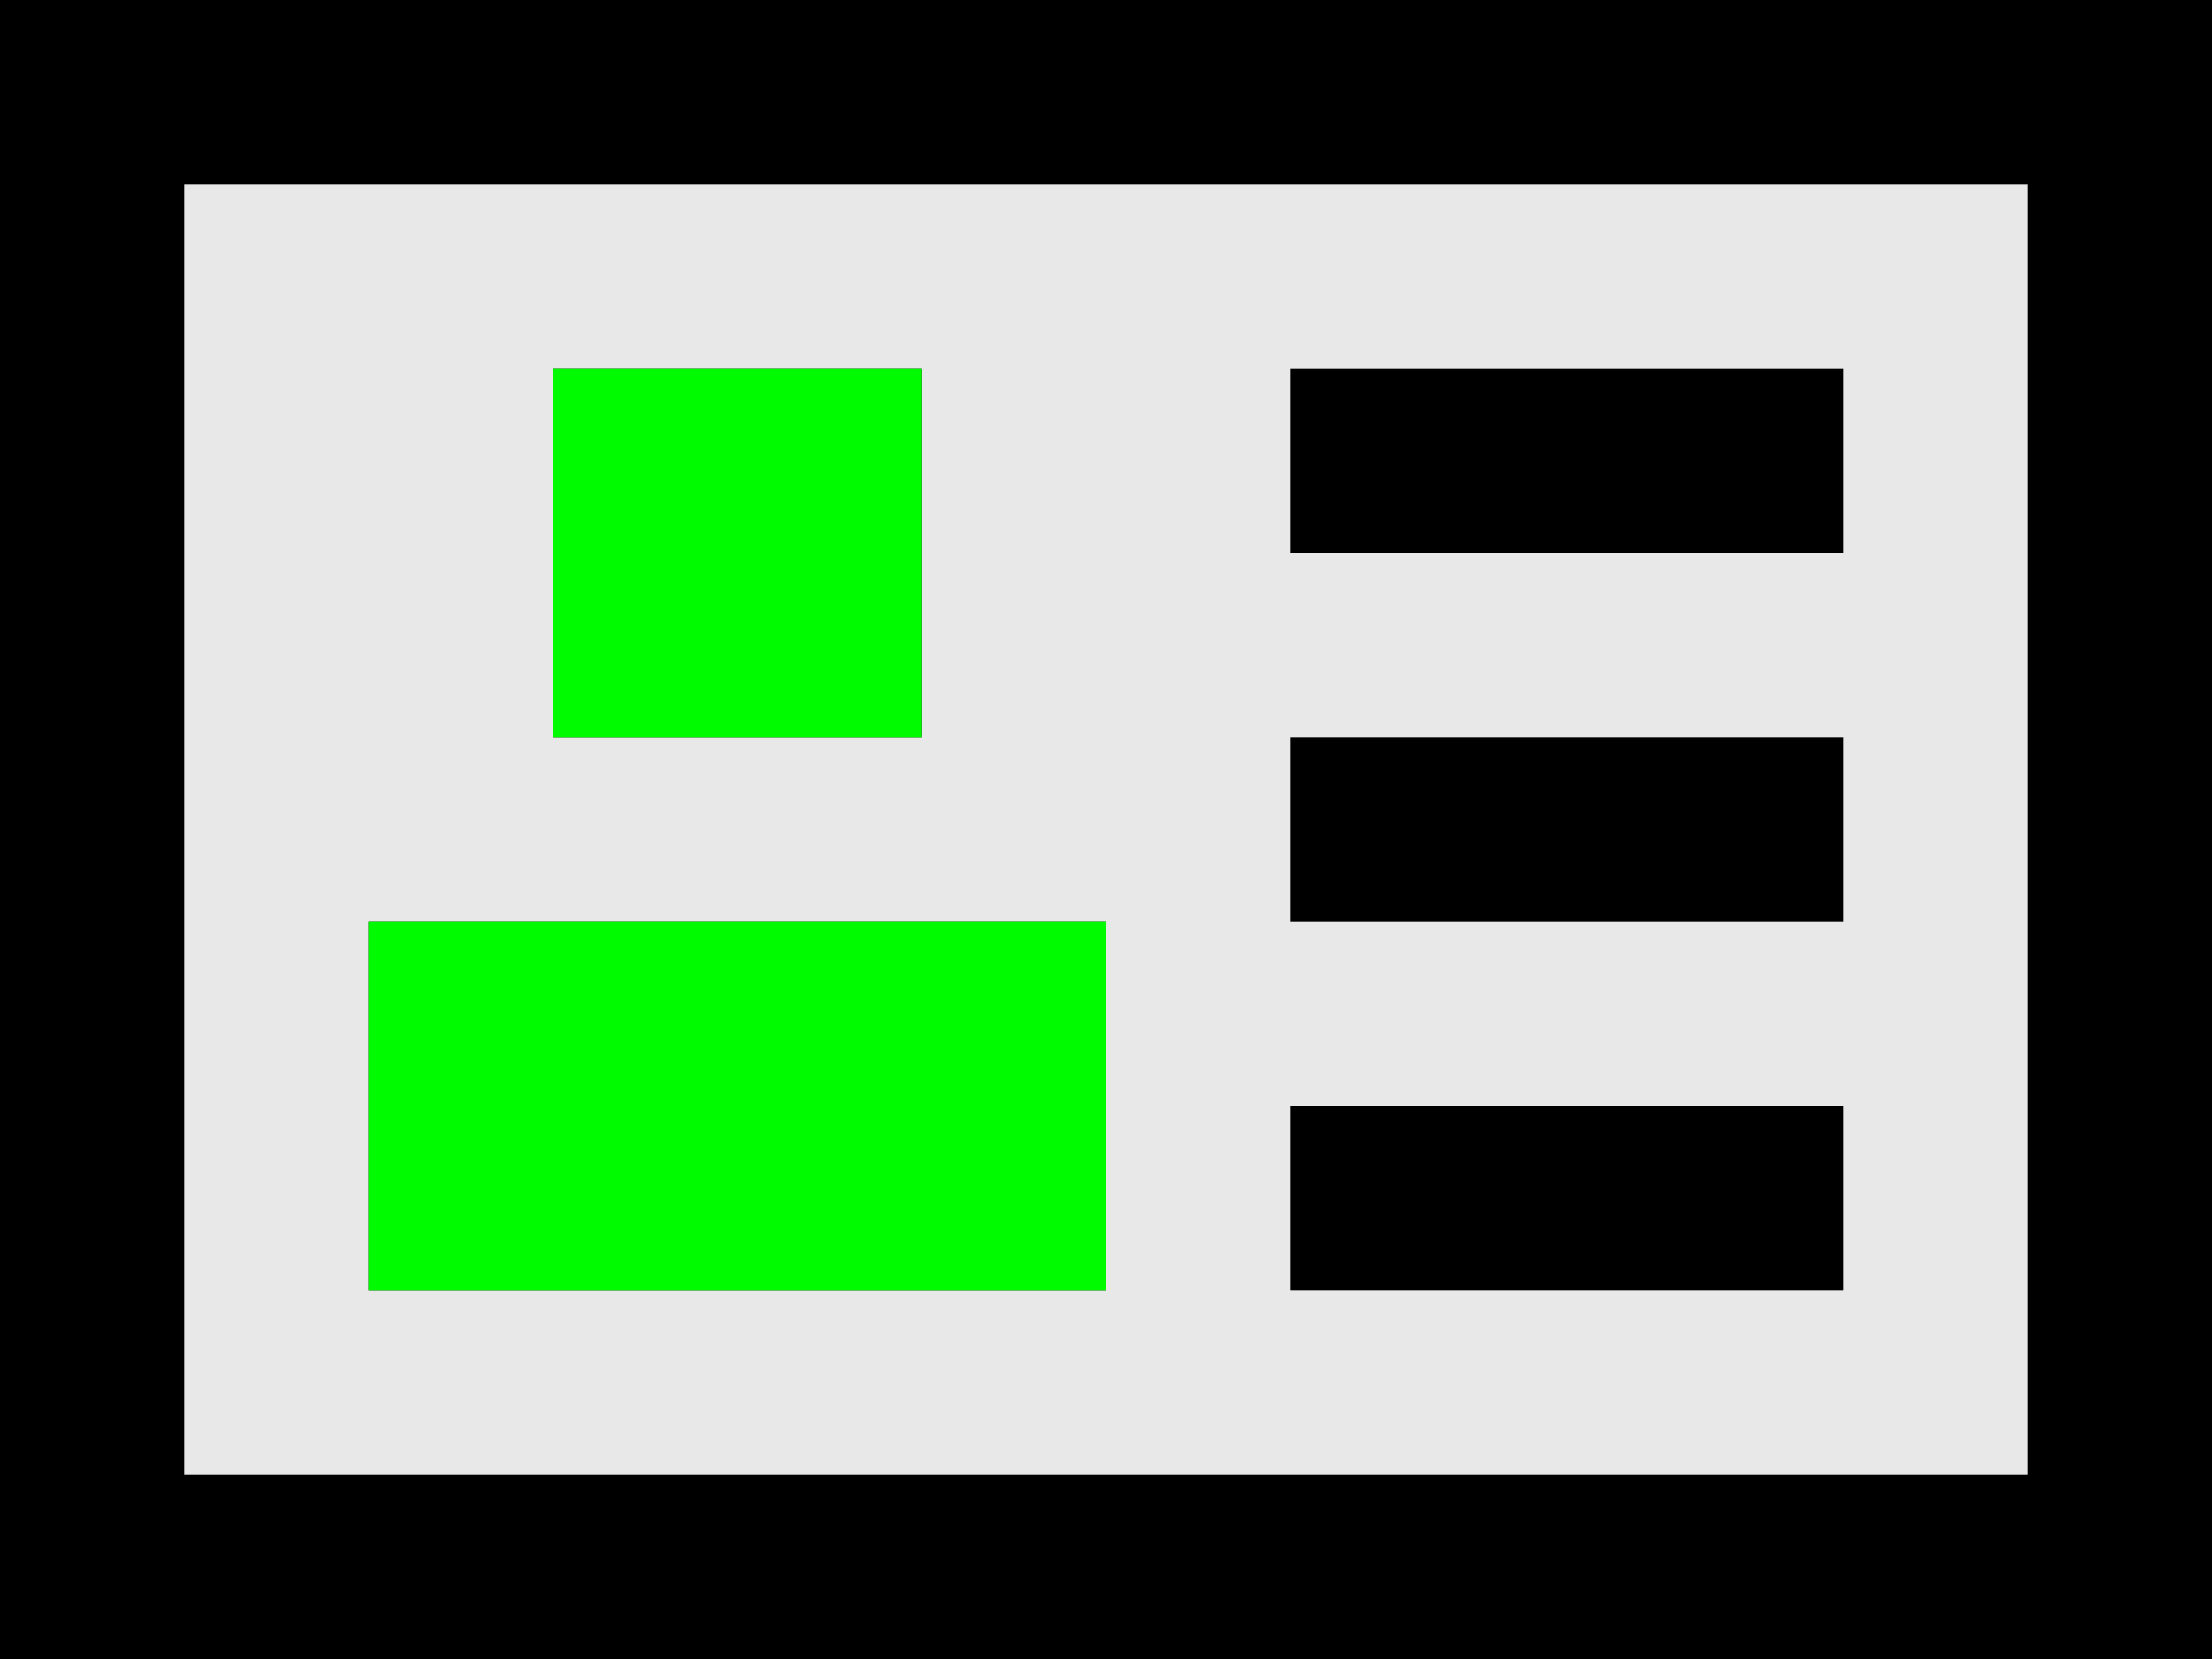 <svg width="24" height="18" viewBox="0 0 24 18" fill="none" xmlns="http://www.w3.org/2000/svg">
<rect x="2" y="1" width="21" height="15" fill="#E8E8E8"/>
<path d="M2 0H0V18H24V0H2ZM22 2V16H2V2H22ZM10 4H6V8H10V4ZM4 10H12V14H4V10ZM20 4H14V6H20V4ZM14 8H20V10H14V8ZM20 12H14V14H20V12Z" fill="black"/>
<rect x="6" y="4" width="4" height="4" fill="#00FA00"/>
<rect x="4" y="10" width="8" height="4" fill="#00FA00"/>
</svg>
